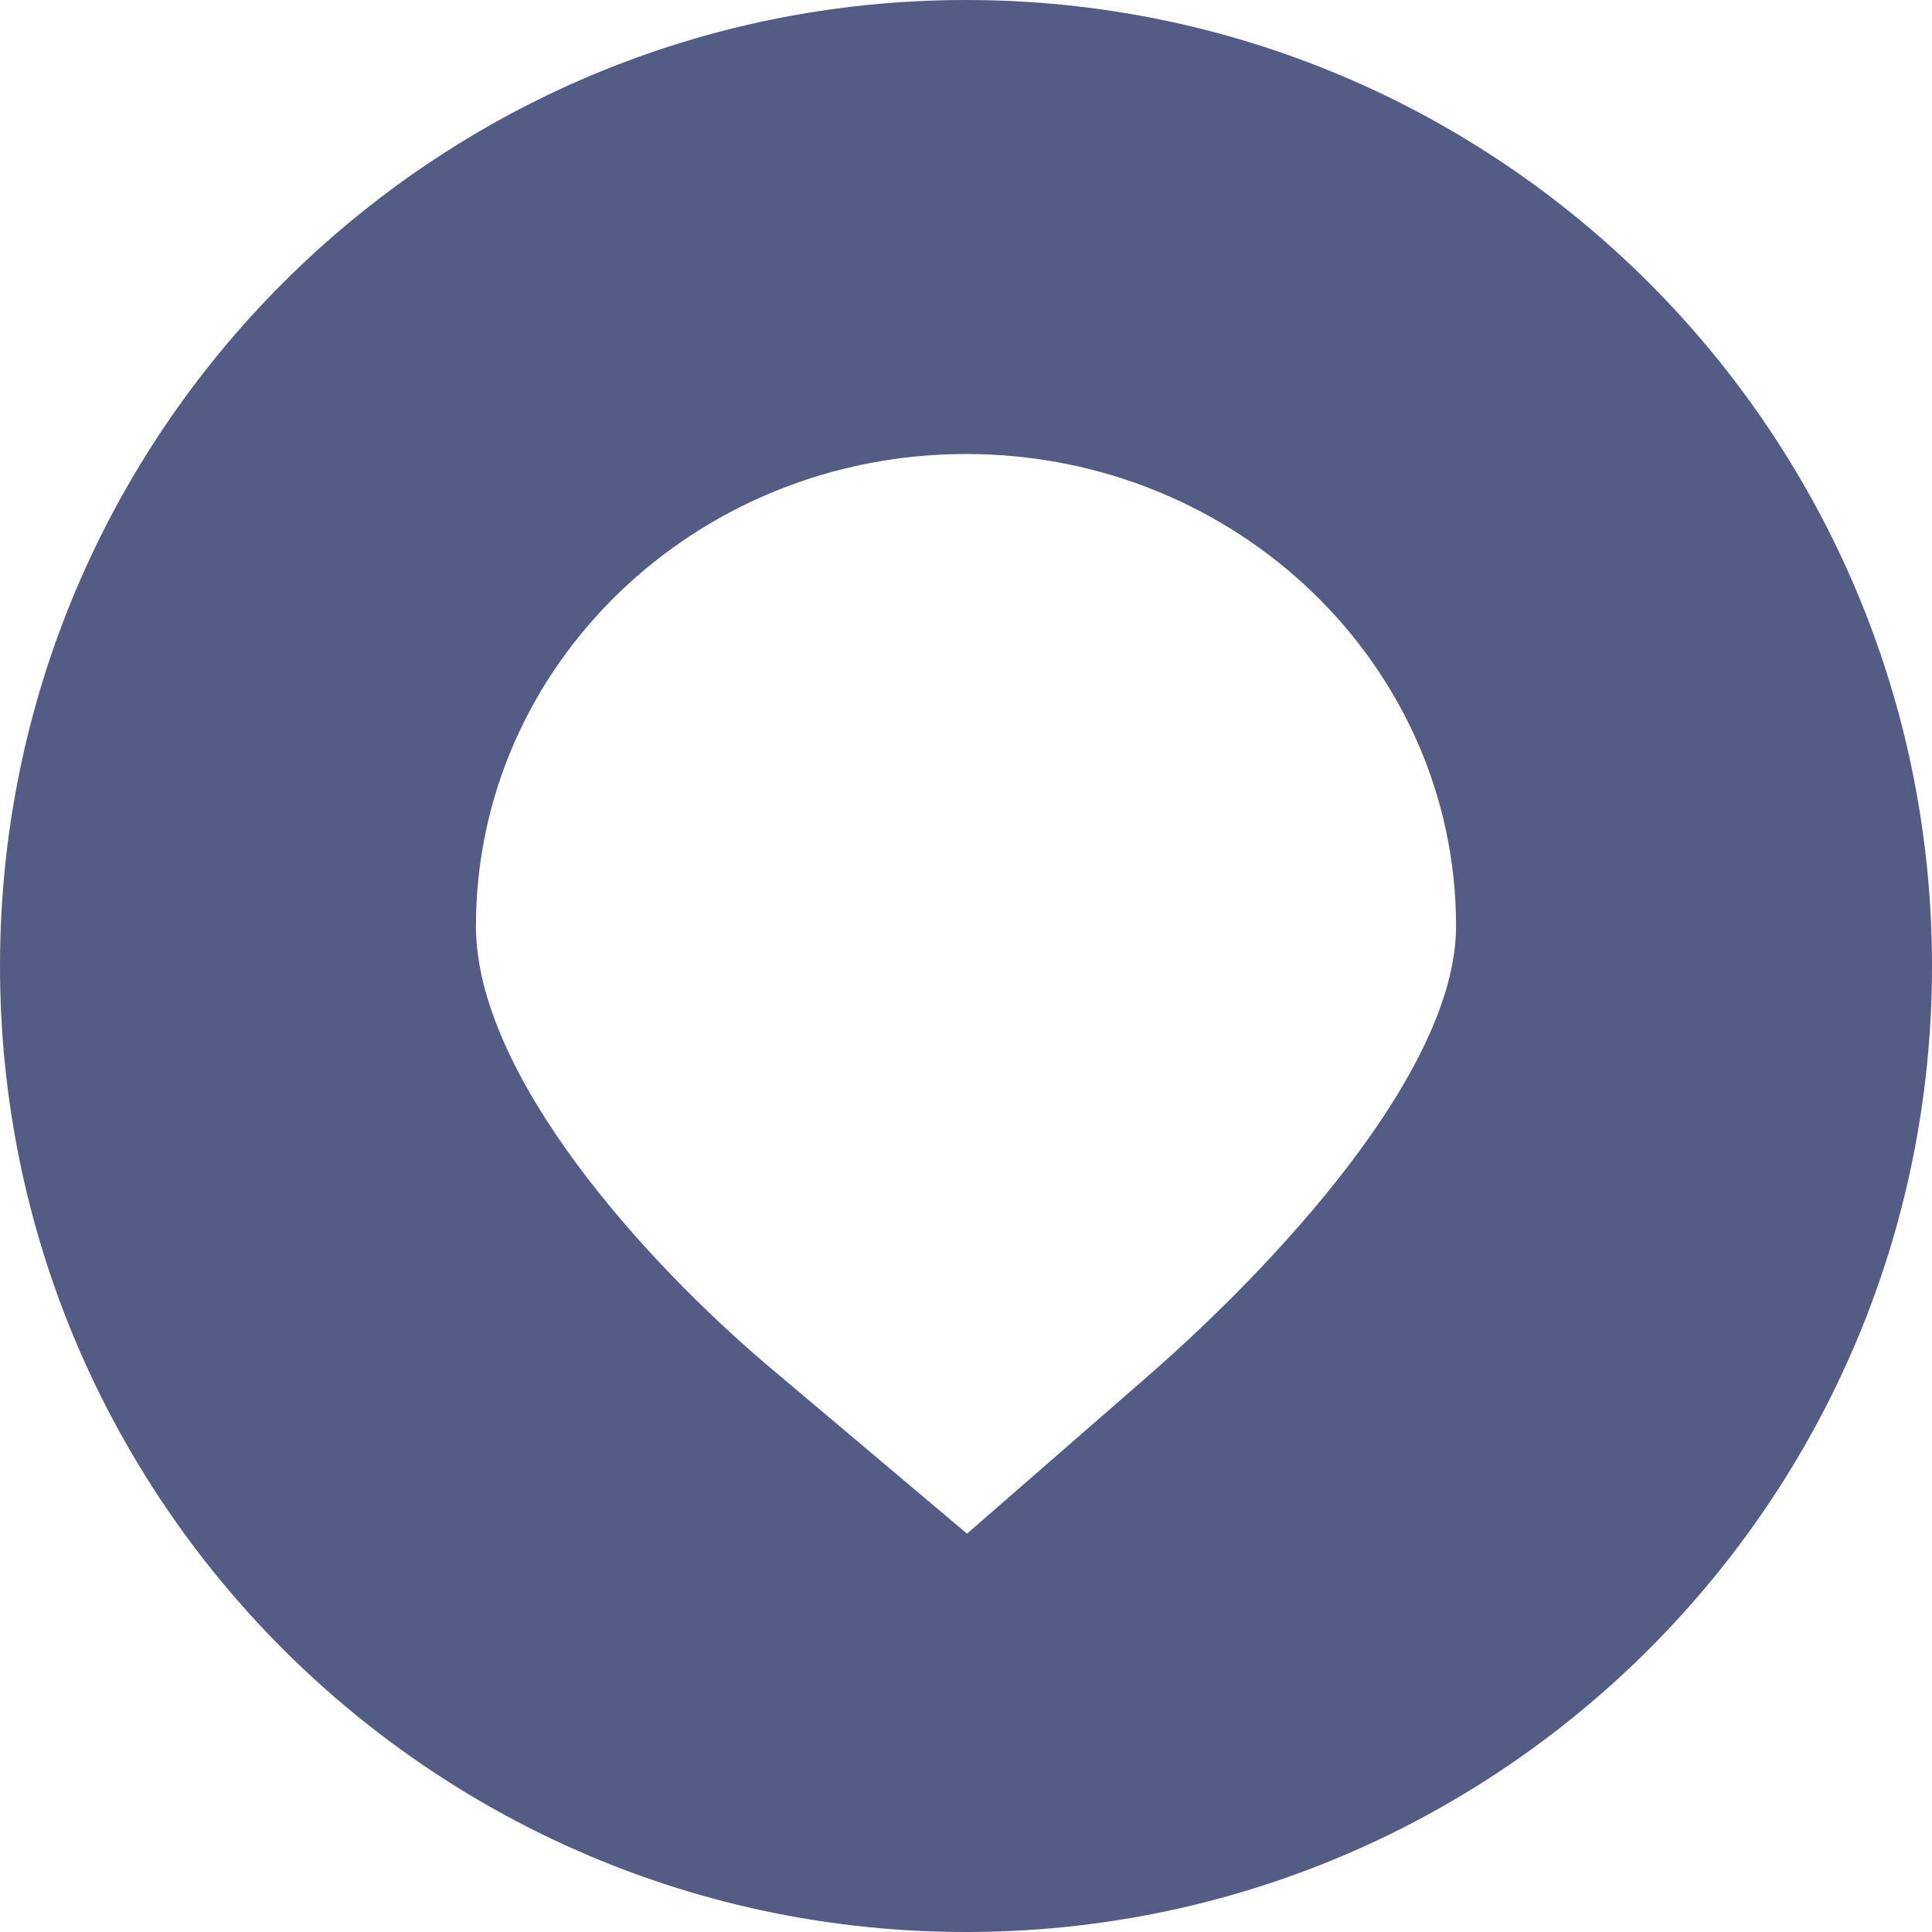 <?xml version="1.0" encoding="UTF-8" standalone="no"?>
<!-- Generator: Adobe Illustrator 16.0.0, SVG Export Plug-In . SVG Version: 6.00 Build 0)  -->

<svg
   xmlns:dc="http://purl.org/dc/elements/1.1/"
   xmlns:cc="http://creativecommons.org/ns#"
   xmlns:rdf="http://www.w3.org/1999/02/22-rdf-syntax-ns#"
   xmlns:svg="http://www.w3.org/2000/svg"
   xmlns="http://www.w3.org/2000/svg"
   xmlns:sodipodi="http://sodipodi.sourceforge.net/DTD/sodipodi-0.dtd"
   xmlns:inkscape="http://www.inkscape.org/namespaces/inkscape"
   version="1.1"
   id="Layer_1"
   x="0px"
   y="0px"
   width="550.271"
   height="550.273"
   viewBox="0 0 550.271 550.273"
   enable-background="new 0 0 1000 800"
   xml:space="preserve"
   inkscape:version="0.48.4 r9939"
   sodipodi:docname="logo-placetag.svg"><defs
     id="defs31" /><sodipodi:namedview
     pagecolor="#ffffff"
     bordercolor="#666666"
     borderopacity="1"
     objecttolerance="10"
     gridtolerance="10"
     guidetolerance="10"
     inkscape:pageopacity="0"
     inkscape:pageshadow="2"
     inkscape:window-width="1280"
     inkscape:window-height="749"
     id="namedview29"
     showgrid="false"
     inkscape:zoom="0.295"
     inkscape:cx="-296.22369"
     inkscape:cy="395.204"
     inkscape:window-x="0"
     inkscape:window-y="25"
     inkscape:window-maximized="1"
     inkscape:current-layer="Layer_1"
     fit-margin-top="0"
     fit-margin-left="0"
     fit-margin-right="0"
     fit-margin-bottom="0" /><rect
     x="-240.006"
     y="-260.319"
     display="none"
     width="1019.949"
     height="829.458"
     id="rect3"
     style="fill:#5e93a1;display:none" /><path
     d="M 275.136,0 C 123.181,0 0,123.183 0,275.138 0,427.09 123.181,550.273 275.136,550.273 427.089,550.273 550.271,427.09 550.271,275.138 550.271,123.183 427.089,0 275.136,0 z m 51.716,392.019 c -51.42,44.796 -51.42,44.796 -51.42,44.796 0,0 0,0 -55.912,-47.146 -36.283,-30.596 -83.962,-83.704 -83.962,-125.883 0,-74.271 62.491,-134.477 139.579,-134.477 77.088,0 139.575,60.208 139.575,134.477 0.003,41.78 -52.445,97.383 -87.86,128.233 z"
     id="path27"
     style="fill:#525c84;fill-opacity:1"
     inkscape:connector-curvature="0" /></svg>
